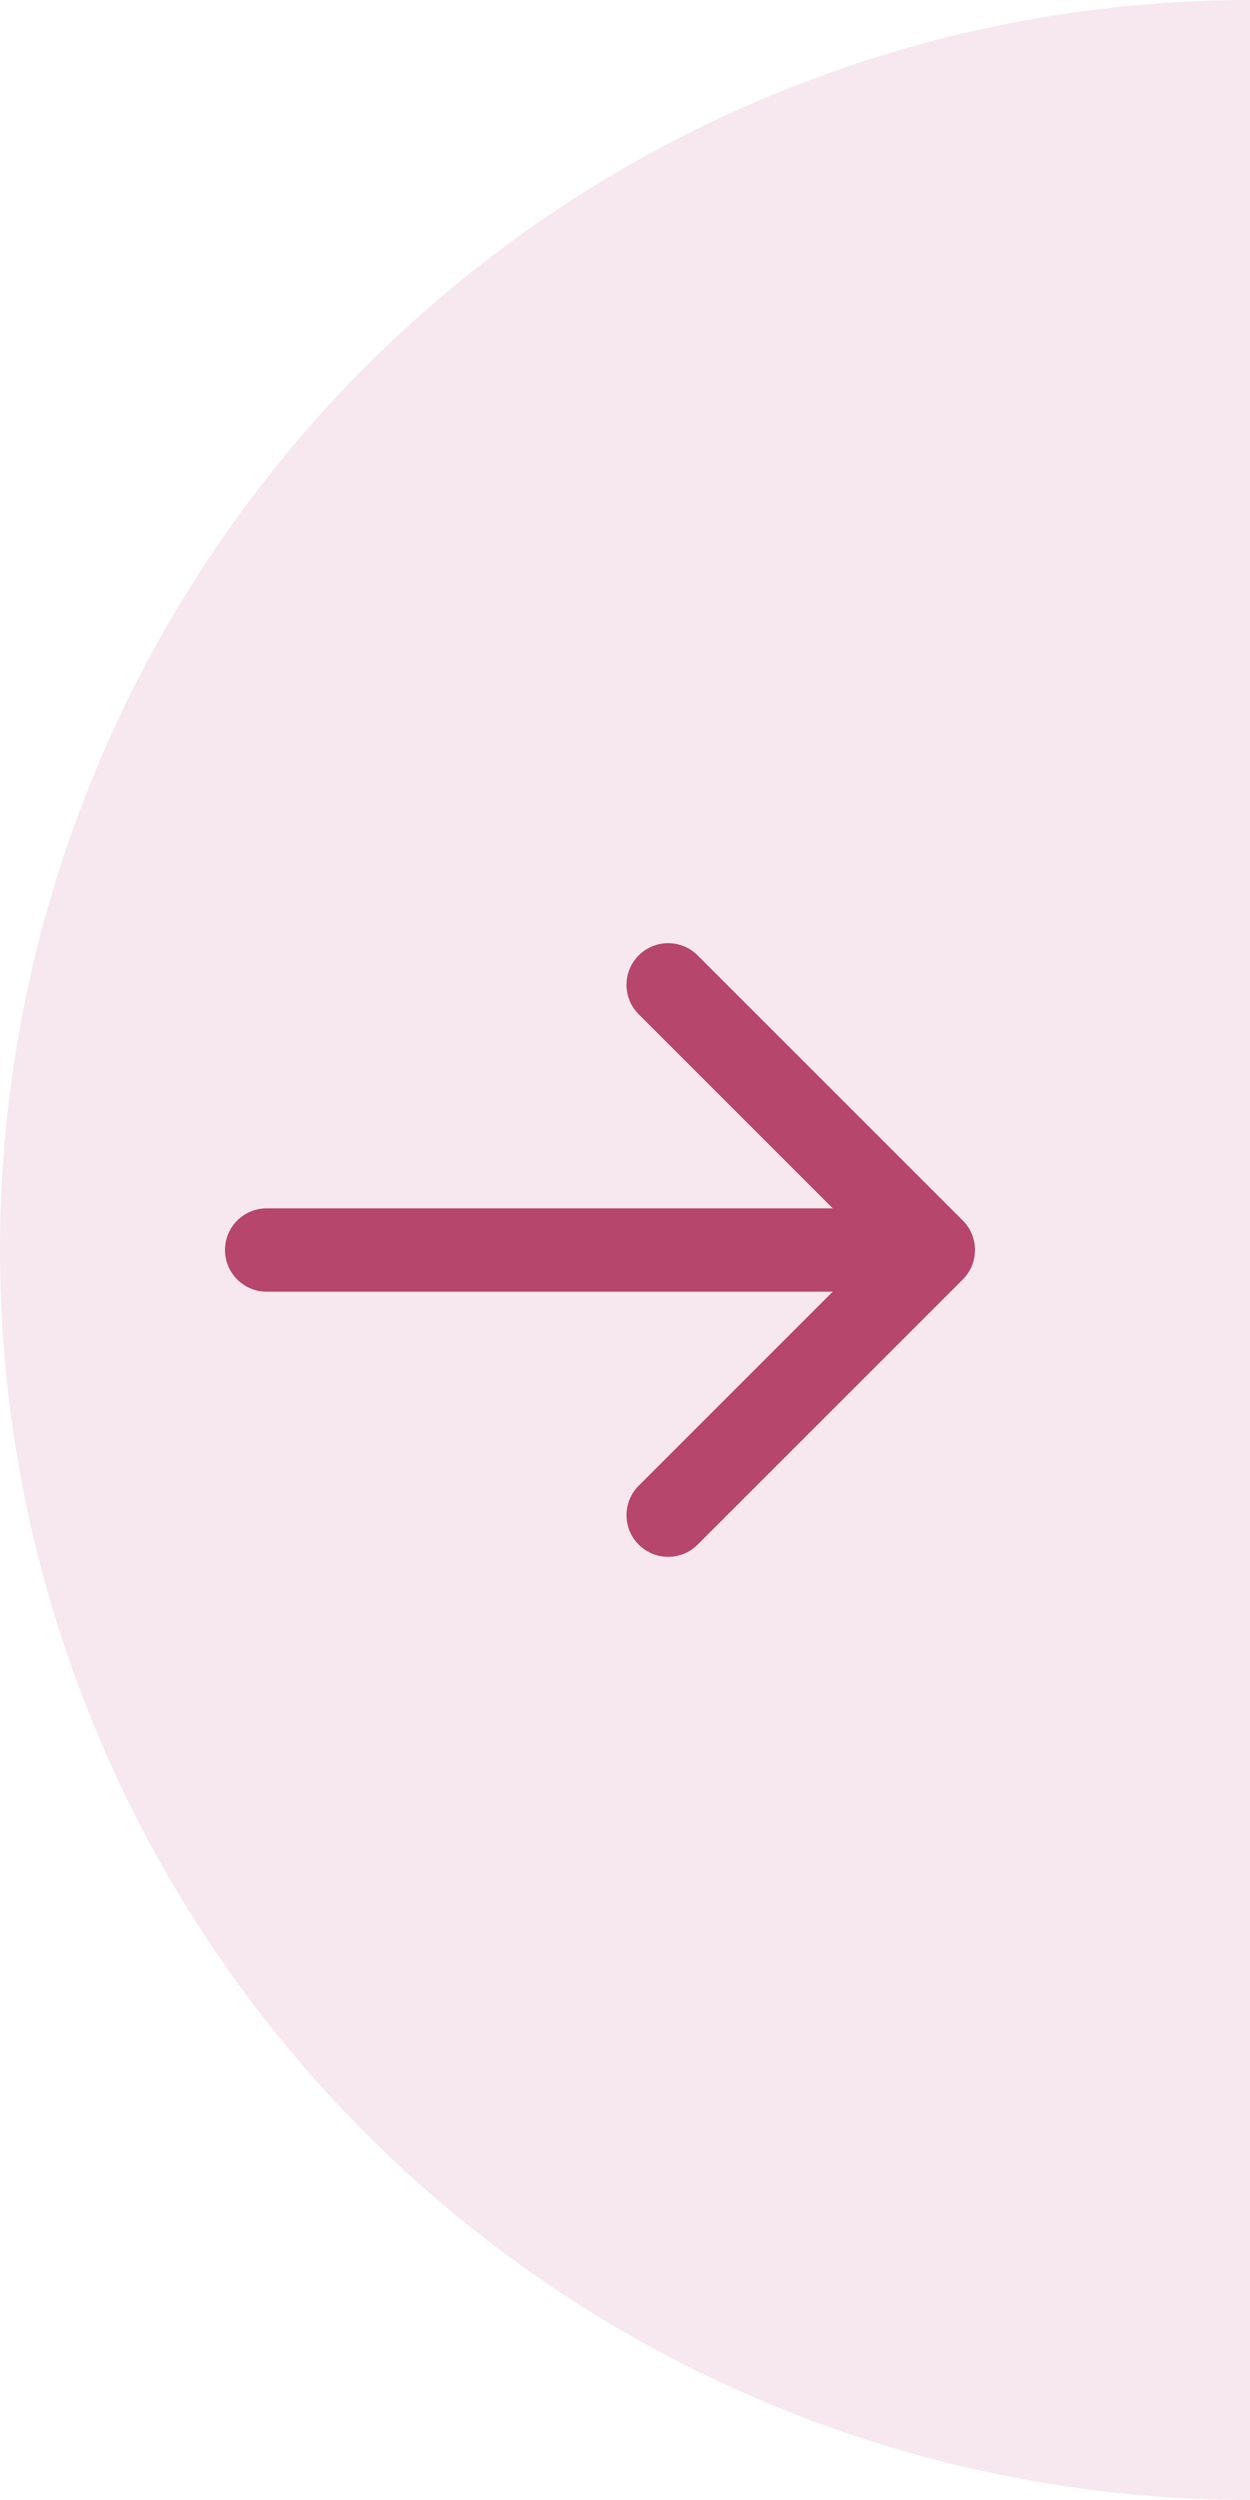 <svg width="150" height="300" viewBox="0 0 150 300" fill="none" xmlns="http://www.w3.org/2000/svg">
<circle cx="150" cy="150" r="150" transform="rotate(180 150 150)" fill="#D58EAB" fill-opacity="0.2"/>
<path d="M32 145C29.239 145 27 147.239 27 150C27 152.761 29.239 155 32 155L32 145ZM115.536 153.536C117.488 151.583 117.488 148.417 115.536 146.464L83.716 114.645C81.763 112.692 78.597 112.692 76.645 114.645C74.692 116.597 74.692 119.763 76.645 121.716L104.929 150L76.645 178.284C74.692 180.237 74.692 183.403 76.645 185.355C78.597 187.308 81.763 187.308 83.716 185.355L115.536 153.536ZM32 155L112 155L112 145L32 145L32 155Z" fill="#B6466C"/>
</svg>

